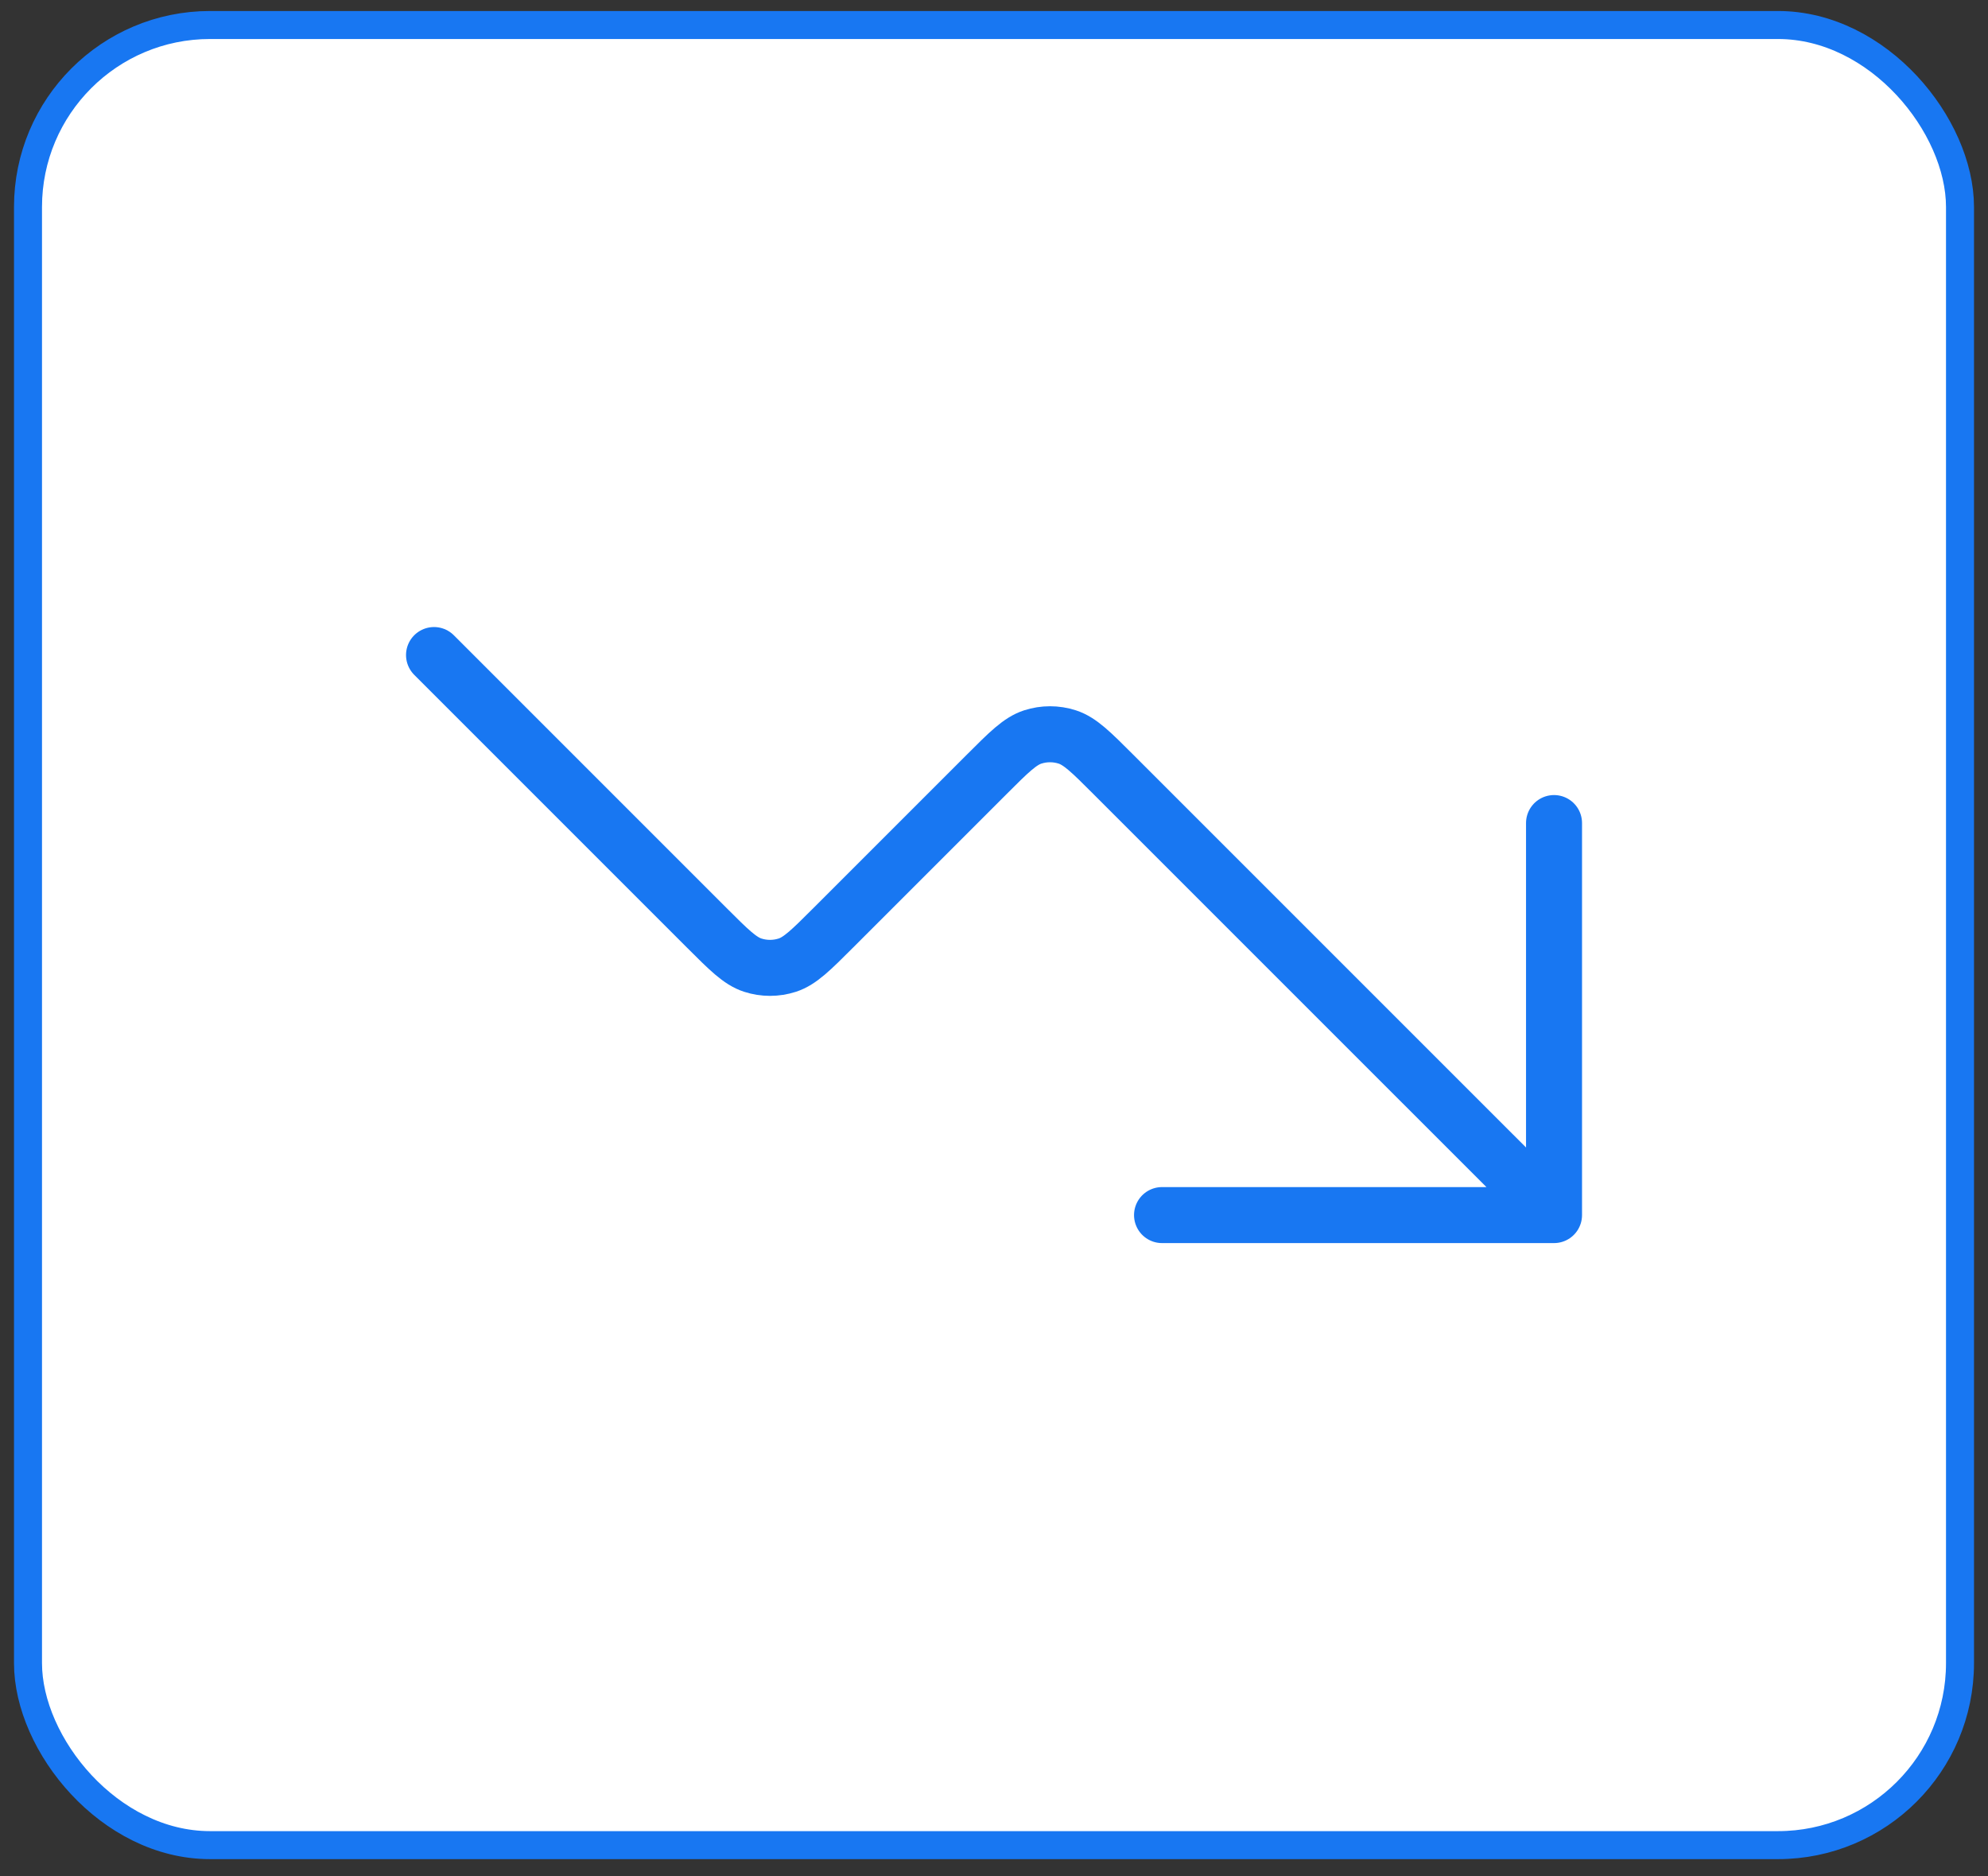 <svg width="71" height="67" viewBox="0 0 71 67" fill="none" xmlns="http://www.w3.org/2000/svg">
<rect x="0" y="0" width="71" height="67" fill="#333333" stroke="none"/>
<rect x="1" y="0.893" width="69" height="65" rx="6.5" fill="white"/>
<rect x="1" y="0.893" width="69" height="65" rx="6.5" stroke="#1877F2"/>
<path d="M55.501 43.393L39.763 27.656C38.971 26.864 38.575 26.468 38.118 26.319C37.717 26.189 37.284 26.189 36.883 26.319C36.426 26.468 36.03 26.864 35.238 27.656L29.763 33.13C28.971 33.922 28.575 34.318 28.119 34.467C27.717 34.597 27.284 34.597 26.883 34.467C26.426 34.318 26.03 33.922 25.238 33.13L15.501 23.393M55.501 43.393H41.501M55.501 43.393V29.393" stroke="#1877F2" stroke-width="2" stroke-linecap="round" stroke-linejoin="round"/>
</svg>
